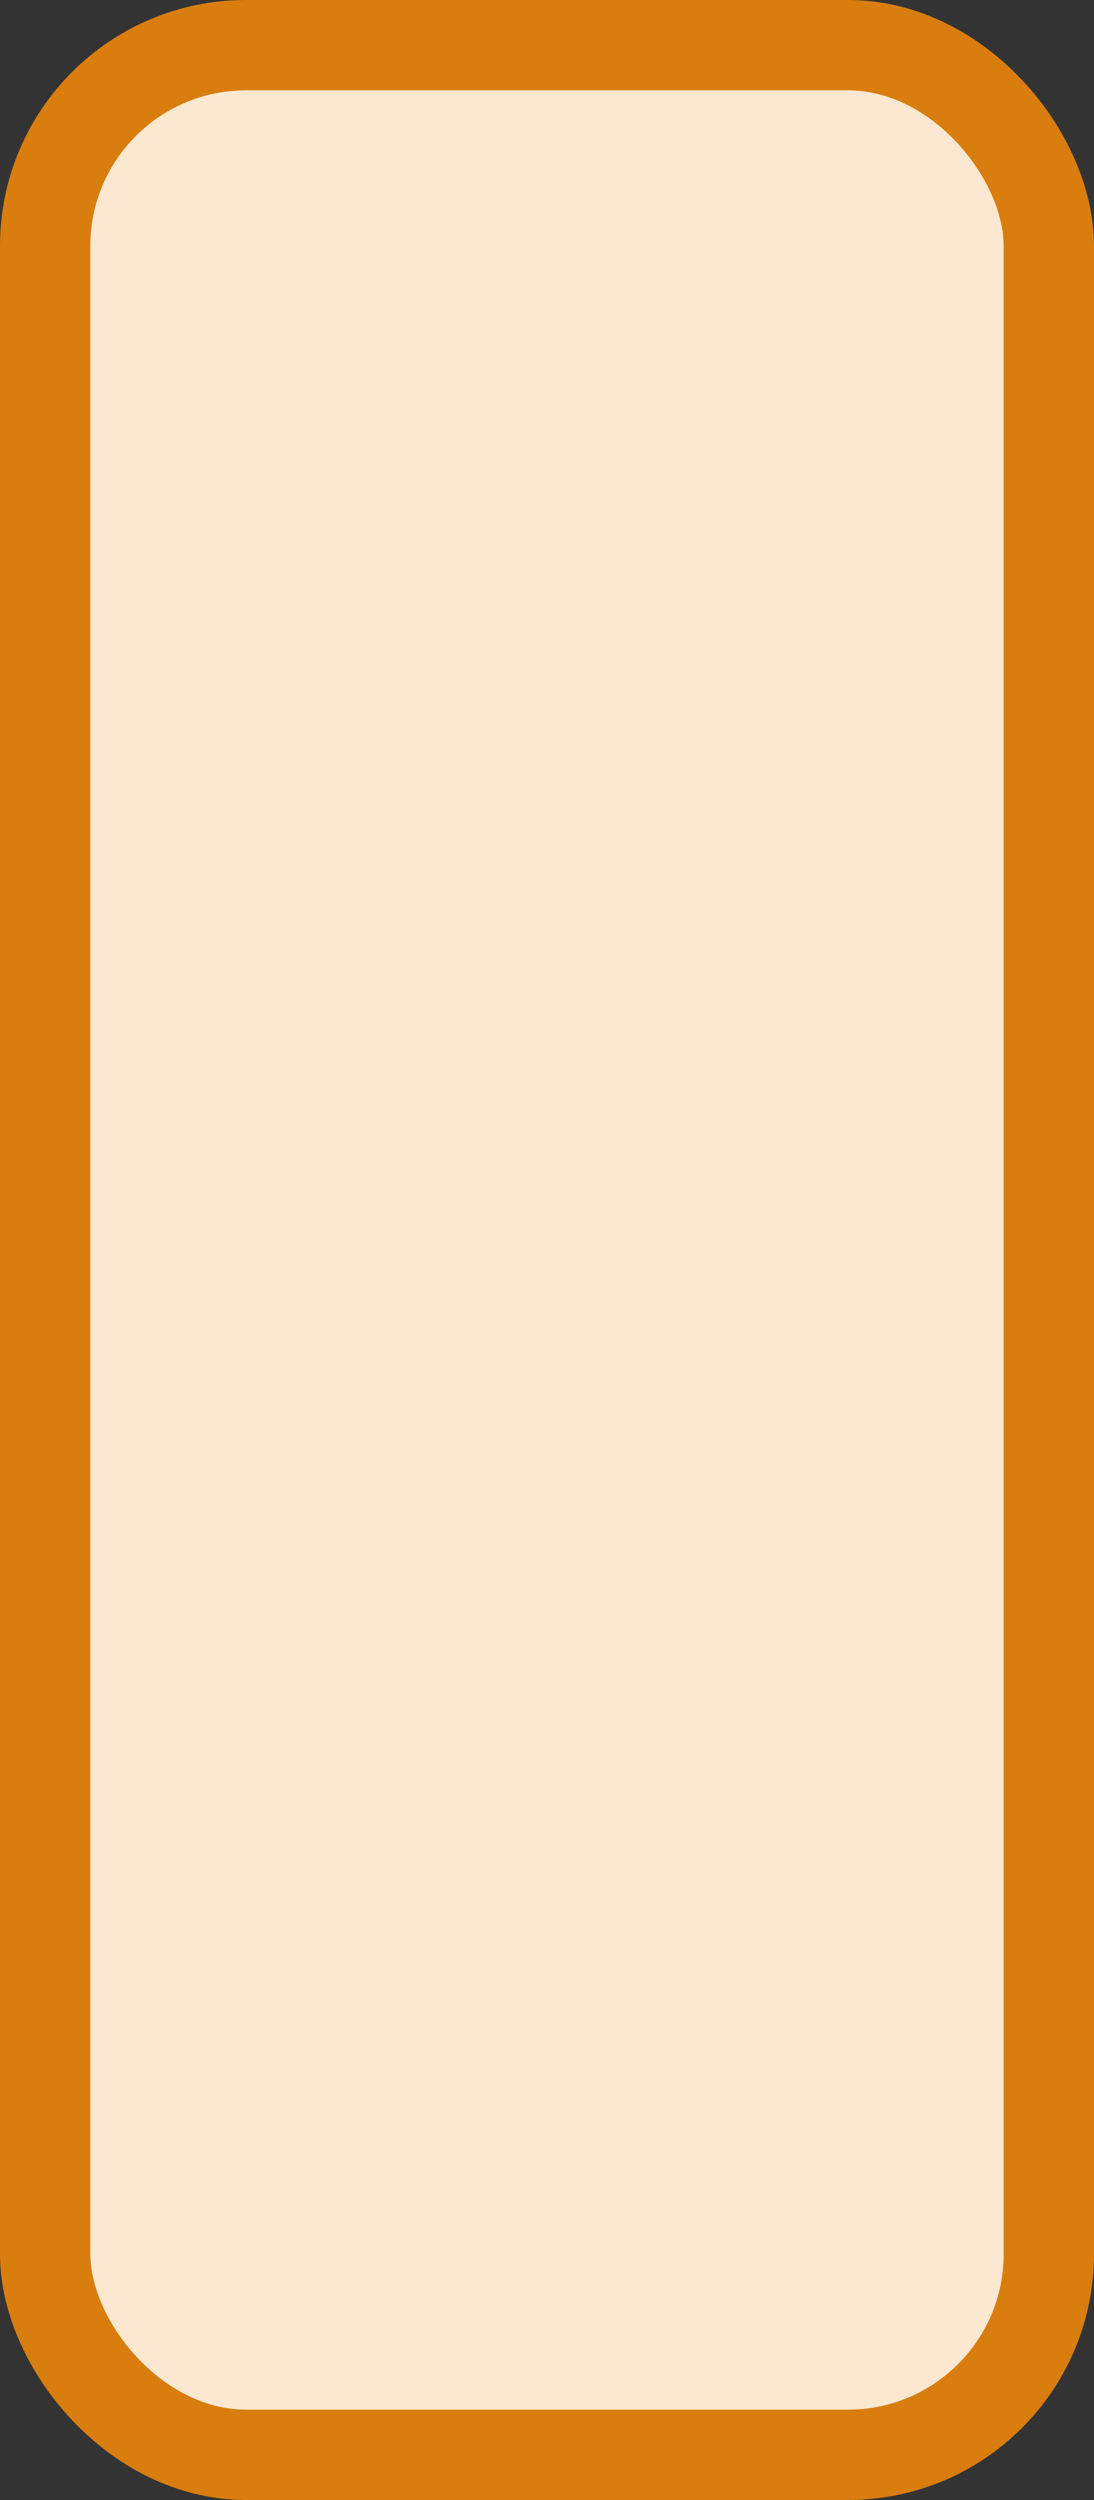<?xml version='1.0' encoding='utf-8'?>
<svg xmlns="http://www.w3.org/2000/svg" width="21.8" height="49.8" viewBox="0 0 21.8 49.8">
  <rect x="0" y="0" width="21.8" height="49.8" fill="#333333" stroke="none"/>
  <rect x="0.9" y="0.9" width="20.0" height="48" rx="4" ry="4" fill="#fce8d0" stroke="#d87d0e" stroke-width="1.8"/>
</svg>
